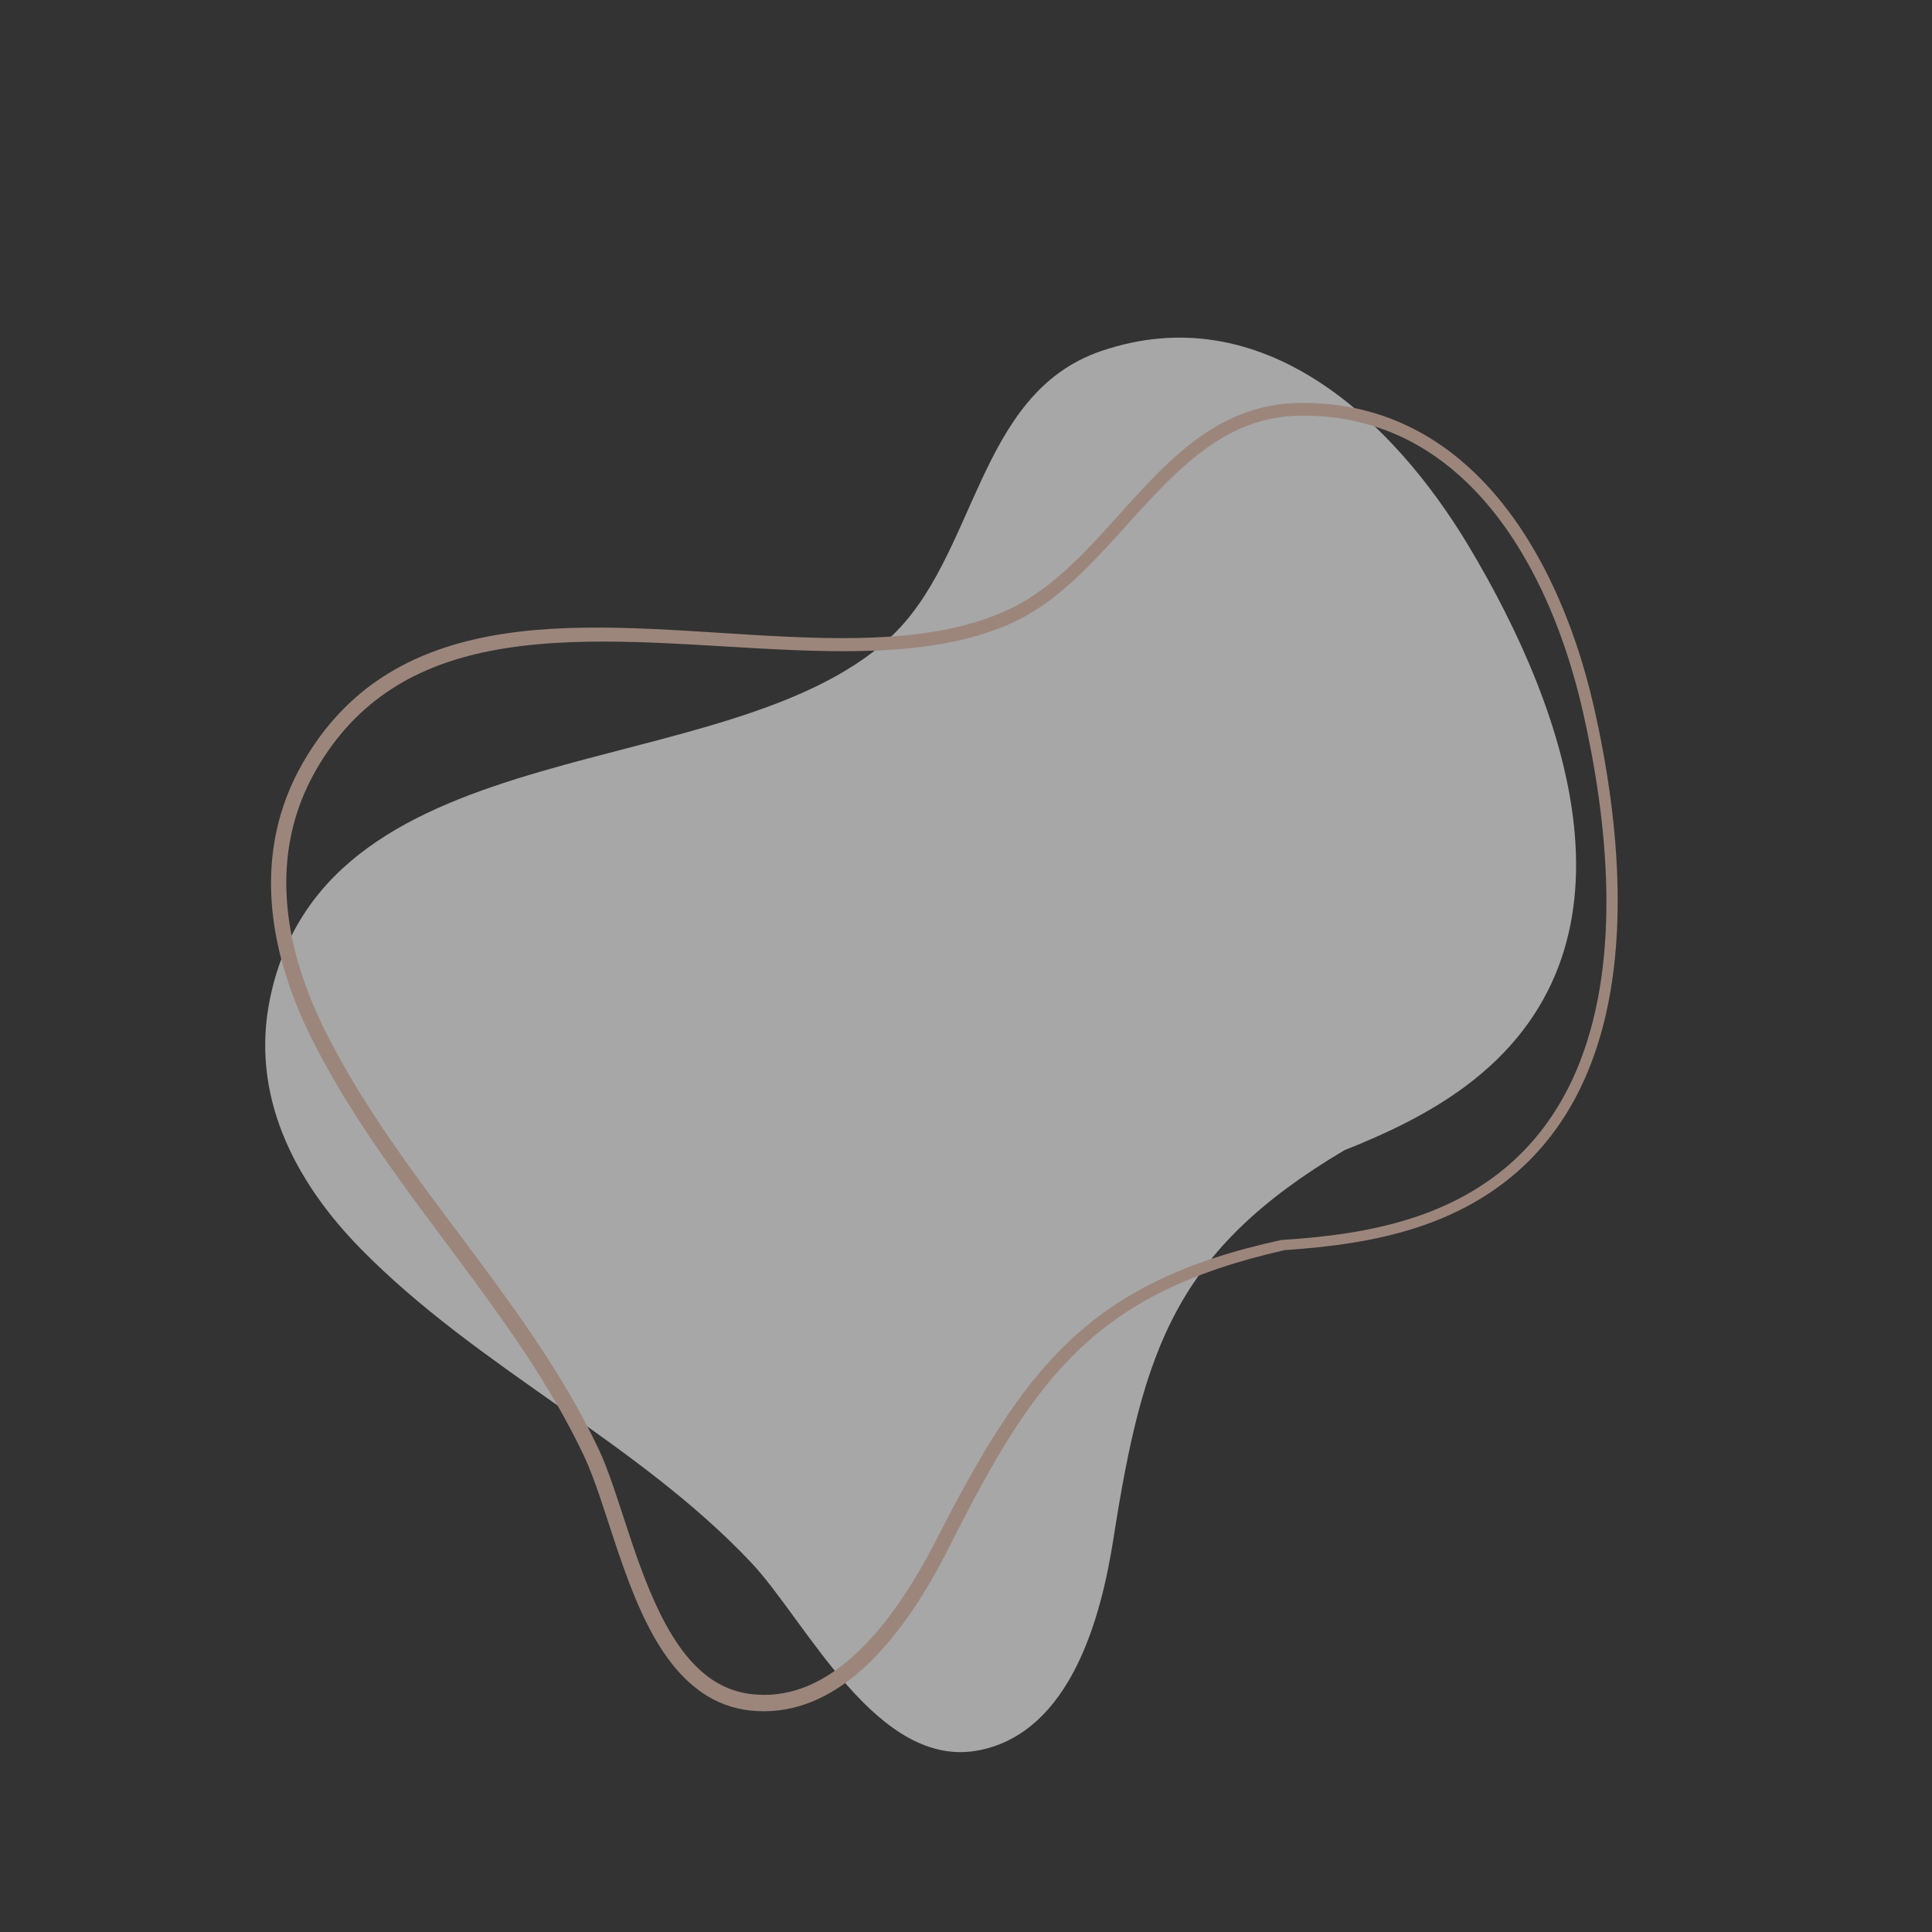 <svg xmlns="http://www.w3.org/2000/svg" xmlns:xlink="http://www.w3.org/1999/xlink" width="500" zoomAndPan="magnify" viewBox="0 0 375 375" height="500" preserveAspectRatio="xMidYMid meet" version="1.0"><rect x="0" y="0" width="375" height="375" fill="#333333" stroke="none"/><defs><filter x="0%" y="0%" width="100%" height="100%" id="dcb5c2d15f"><feColorMatrix values="0 0 0 0 1 0 0 0 0 1 0 0 0 0 1 0 0 0 1 0" color-interpolation-filters="sRGB"/></filter><mask id="31b884cd54"><g filter="url(#dcb5c2d15f)"><rect x="-37.5" width="450" fill="#000000" y="-37.5" height="450" fill-opacity="0.569"/></g></mask><clipPath id="9351db273c"><path d="M 51 65 L 306 65 L 306 341 L 51 341 Z M 51 65 " clip-rule="nonzero"/></clipPath><clipPath id="e9a3800545"><path d="M 357.918 116.992 L 221.848 375.066 L 0.262 258.238 L 136.328 0.16 Z M 357.918 116.992 " clip-rule="nonzero"/></clipPath><clipPath id="b813d065dd"><path d="M 357.918 116.992 L 221.848 375.066 L 0.262 258.238 L 136.328 0.16 Z M 357.918 116.992 " clip-rule="nonzero"/></clipPath><clipPath id="f57ce2200c"><path d="M 357.918 116.992 L 221.848 375.066 L 0.262 258.238 L 136.328 0.16 Z M 357.918 116.992 " clip-rule="nonzero"/></clipPath><clipPath id="a726eb654e"><path d="M 52 78 L 314 78 L 314 333 L 52 333 Z M 52 78 " clip-rule="nonzero"/></clipPath><clipPath id="d423da6b6d"><path d="M 357.918 116.992 L 221.848 375.066 L 0.262 258.238 L 136.328 0.16 Z M 357.918 116.992 " clip-rule="nonzero"/></clipPath><clipPath id="540c526a8d"><path d="M 357.918 116.992 L 221.848 375.066 L 0.262 258.238 L 136.328 0.16 Z M 357.918 116.992 " clip-rule="nonzero"/></clipPath><clipPath id="1442f03689"><path d="M 357.918 116.992 L 221.848 375.066 L 0.262 258.238 L 136.328 0.16 Z M 357.918 116.992 " clip-rule="nonzero"/></clipPath><clipPath id="87fa0a1eb8"><rect x="0" width="359" y="0" height="375"/></clipPath></defs><g mask="url(#31b884cd54)"><g transform="matrix(1, 0, 0, 1, 0, 0)"><g clip-path="url(#87fa0a1eb8)"><g clip-path="url(#9351db273c)"><g clip-path="url(#e9a3800545)"><g clip-path="url(#b813d065dd)"><g clip-path="url(#f57ce2200c)"><path fill="#ffffff" d="M 260.965 223.25 C 269.102 220.031 277.18 216.199 284.254 210.984 C 320.688 184.109 304.25 138.102 285.16 106.141 C 270.379 81.398 244.953 57.469 213.715 68.145 C 189.391 76.453 189.715 108.273 172.586 123.918 C 140.93 152.836 63.492 140.762 52.434 193.699 C 48.504 212.5 57.082 229.215 70.047 242.418 C 92.844 265.641 123.496 279.695 145.734 303.219 C 156.562 314.664 170.348 343.805 190.23 339.691 C 207.812 336.047 213.719 314.035 216.113 298.688 C 221.887 261.766 228.211 242.656 260.965 223.25 Z M 260.965 223.25 " fill-opacity="1" fill-rule="evenodd"/></g></g></g></g><g clip-path="url(#a726eb654e)"><g clip-path="url(#d423da6b6d)"><g clip-path="url(#540c526a8d)"><g clip-path="url(#1442f03689)"><path fill="#ebc5b3" d="M 248.957 240.645 C 248.902 240.645 248.848 240.652 248.797 240.66 C 229.844 244.766 217.352 251.004 207.402 260.449 C 197.625 269.727 190.316 282.133 181.758 298.812 C 177.641 306.852 171.668 316.715 163.832 322.969 C 158.688 327.074 152.723 329.613 145.918 328.832 C 138.137 327.965 132.992 322.27 129.102 315.059 C 123.172 304.09 120.137 289.602 116.18 281.242 C 113.367 275.301 110.113 269.625 106.586 264.105 C 92.715 242.406 74.586 223.164 63.031 199.914 C 59.016 191.828 56.258 183.27 55.68 174.688 C 55.102 166.152 56.68 157.602 61.309 149.516 C 69.336 135.492 81.324 129.062 95.156 126.348 C 127.34 120.027 169.285 133.227 196.398 120.926 C 211.203 114.203 220.379 97.355 233.316 87.617 C 238.691 83.57 244.746 80.801 252.23 80.691 C 265.051 80.504 275.359 85.137 283.508 92.512 C 295.957 103.773 303.418 121.359 307.219 138.027 C 312.137 159.598 314.645 185.637 306.668 206.086 C 301.398 219.594 291.512 230.633 274.66 236.246 C 270.543 237.613 266.293 238.582 262.004 239.273 C 257.684 239.969 253.316 240.391 248.984 240.66 Z M 249.262 242.66 C 253.625 242.352 257.992 241.938 262.312 241.246 C 266.719 240.551 271.07 239.566 275.297 238.172 C 292.836 232.375 303.137 220.902 308.652 206.859 C 316.828 186.047 314.406 159.508 309.445 137.52 C 305.578 120.383 297.883 102.332 285.121 90.734 C 276.551 82.941 265.707 78.043 252.199 78.211 C 244.137 78.312 237.598 81.254 231.801 85.598 C 218.992 95.195 209.961 111.914 195.309 118.523 C 168.328 130.707 126.633 117.336 94.617 123.562 C 79.973 126.406 67.305 133.238 58.785 148.059 C 53.828 156.676 52.121 165.785 52.719 174.891 C 53.309 183.852 56.152 192.809 60.332 201.258 C 71.906 224.621 90.059 243.98 103.961 265.785 C 107.41 271.203 110.598 276.766 113.348 282.59 C 117.992 292.43 121.406 310.652 129.621 321.883 C 133.633 327.375 138.754 331.242 145.559 332.008 C 153.242 332.848 159.988 330.043 165.766 325.383 C 173.898 318.812 180.098 308.523 184.332 300.117 C 192.586 283.695 199.621 271.441 209.129 262.258 C 218.727 252.984 230.848 246.859 249.27 242.664 Z M 249.262 242.66 " fill-opacity="1" fill-rule="evenodd"/></g></g></g></g></g></g></g></svg>